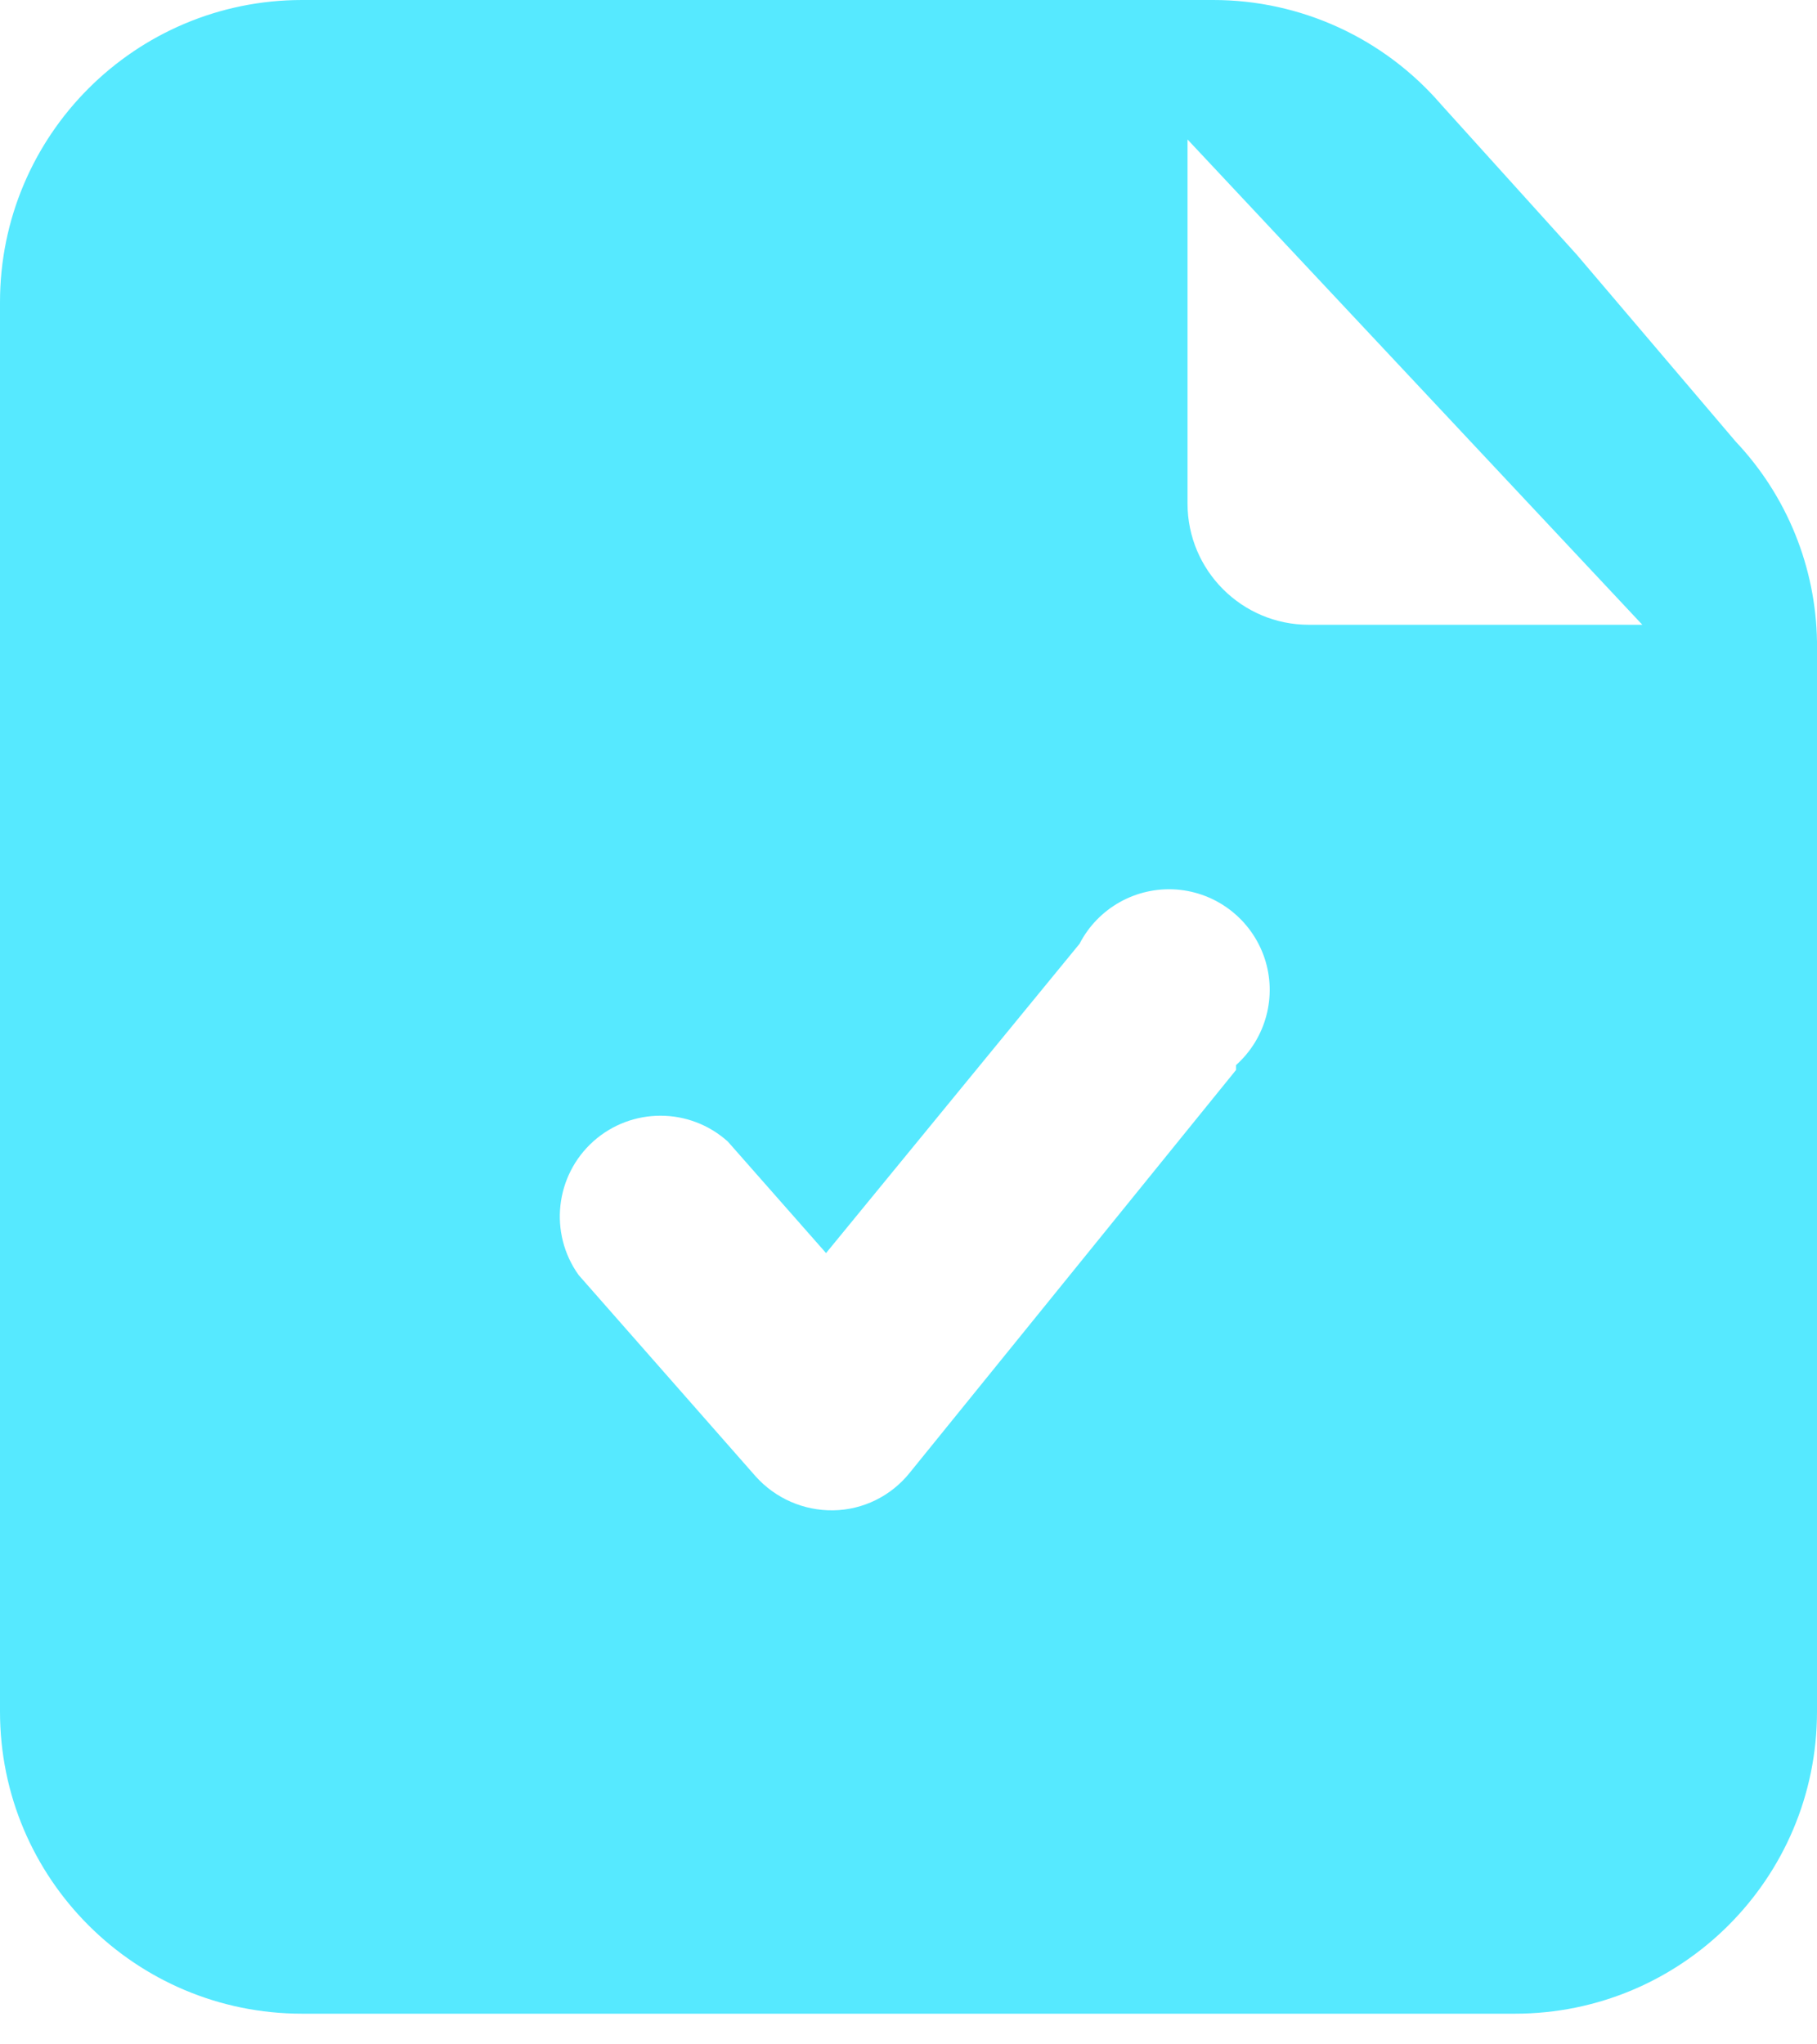 <?xml version="1.0" encoding="UTF-8"?>
<svg width="16px" height="18px" viewBox="0 0 16 18" version="1.1" xmlns="http://www.w3.org/2000/svg" xmlns:xlink="http://www.w3.org/1999/xlink">
    <title>形状备份 11</title>
    <g id="页面-1" stroke="none" stroke-width="1" fill="none" fill-rule="evenodd">
        <g id="筛地点-选中地点之后" transform="translate(-1762, -1012)" fill="#56E9FF" fill-rule="nonzero">
            <g id="编组-16" transform="translate(1742, 937)">
                <path d="M35.284,78.888 L33.885,77.243 L32.689,75.919 C32.185,75.335 31.452,74.999 30.681,75 L22.66,75 C21.191,75 20,76.191 20,77.66 L20,90.071 C20,91.54 21.191,92.73 22.66,92.73 L33.34,92.73 C34.809,92.73 36,91.54 36,90.071 L36,80.65 C35.99,79.994 35.735,79.365 35.284,78.888 L35.284,78.888 Z M30.884,84.421 L28.011,87.967 C27.847,88.172 27.6,88.294 27.338,88.298 C27.077,88.302 26.828,88.193 26.654,87.999 L25.095,86.226 C24.832,85.858 24.888,85.351 25.225,85.049 C25.562,84.748 26.072,84.748 26.409,85.051 L27.274,86.033 L29.506,83.31 C29.669,82.994 30.005,82.806 30.36,82.832 C30.715,82.859 31.019,83.095 31.134,83.432 C31.248,83.769 31.149,84.141 30.884,84.378 L30.884,84.421 Z M31.525,80.501 C30.935,80.501 30.457,80.022 30.457,79.433 L30.457,76.228 L34.462,80.501 L31.525,80.501 Z" id="形状备份-11"></path>
            </g>
        </g>
    </g>
</svg>